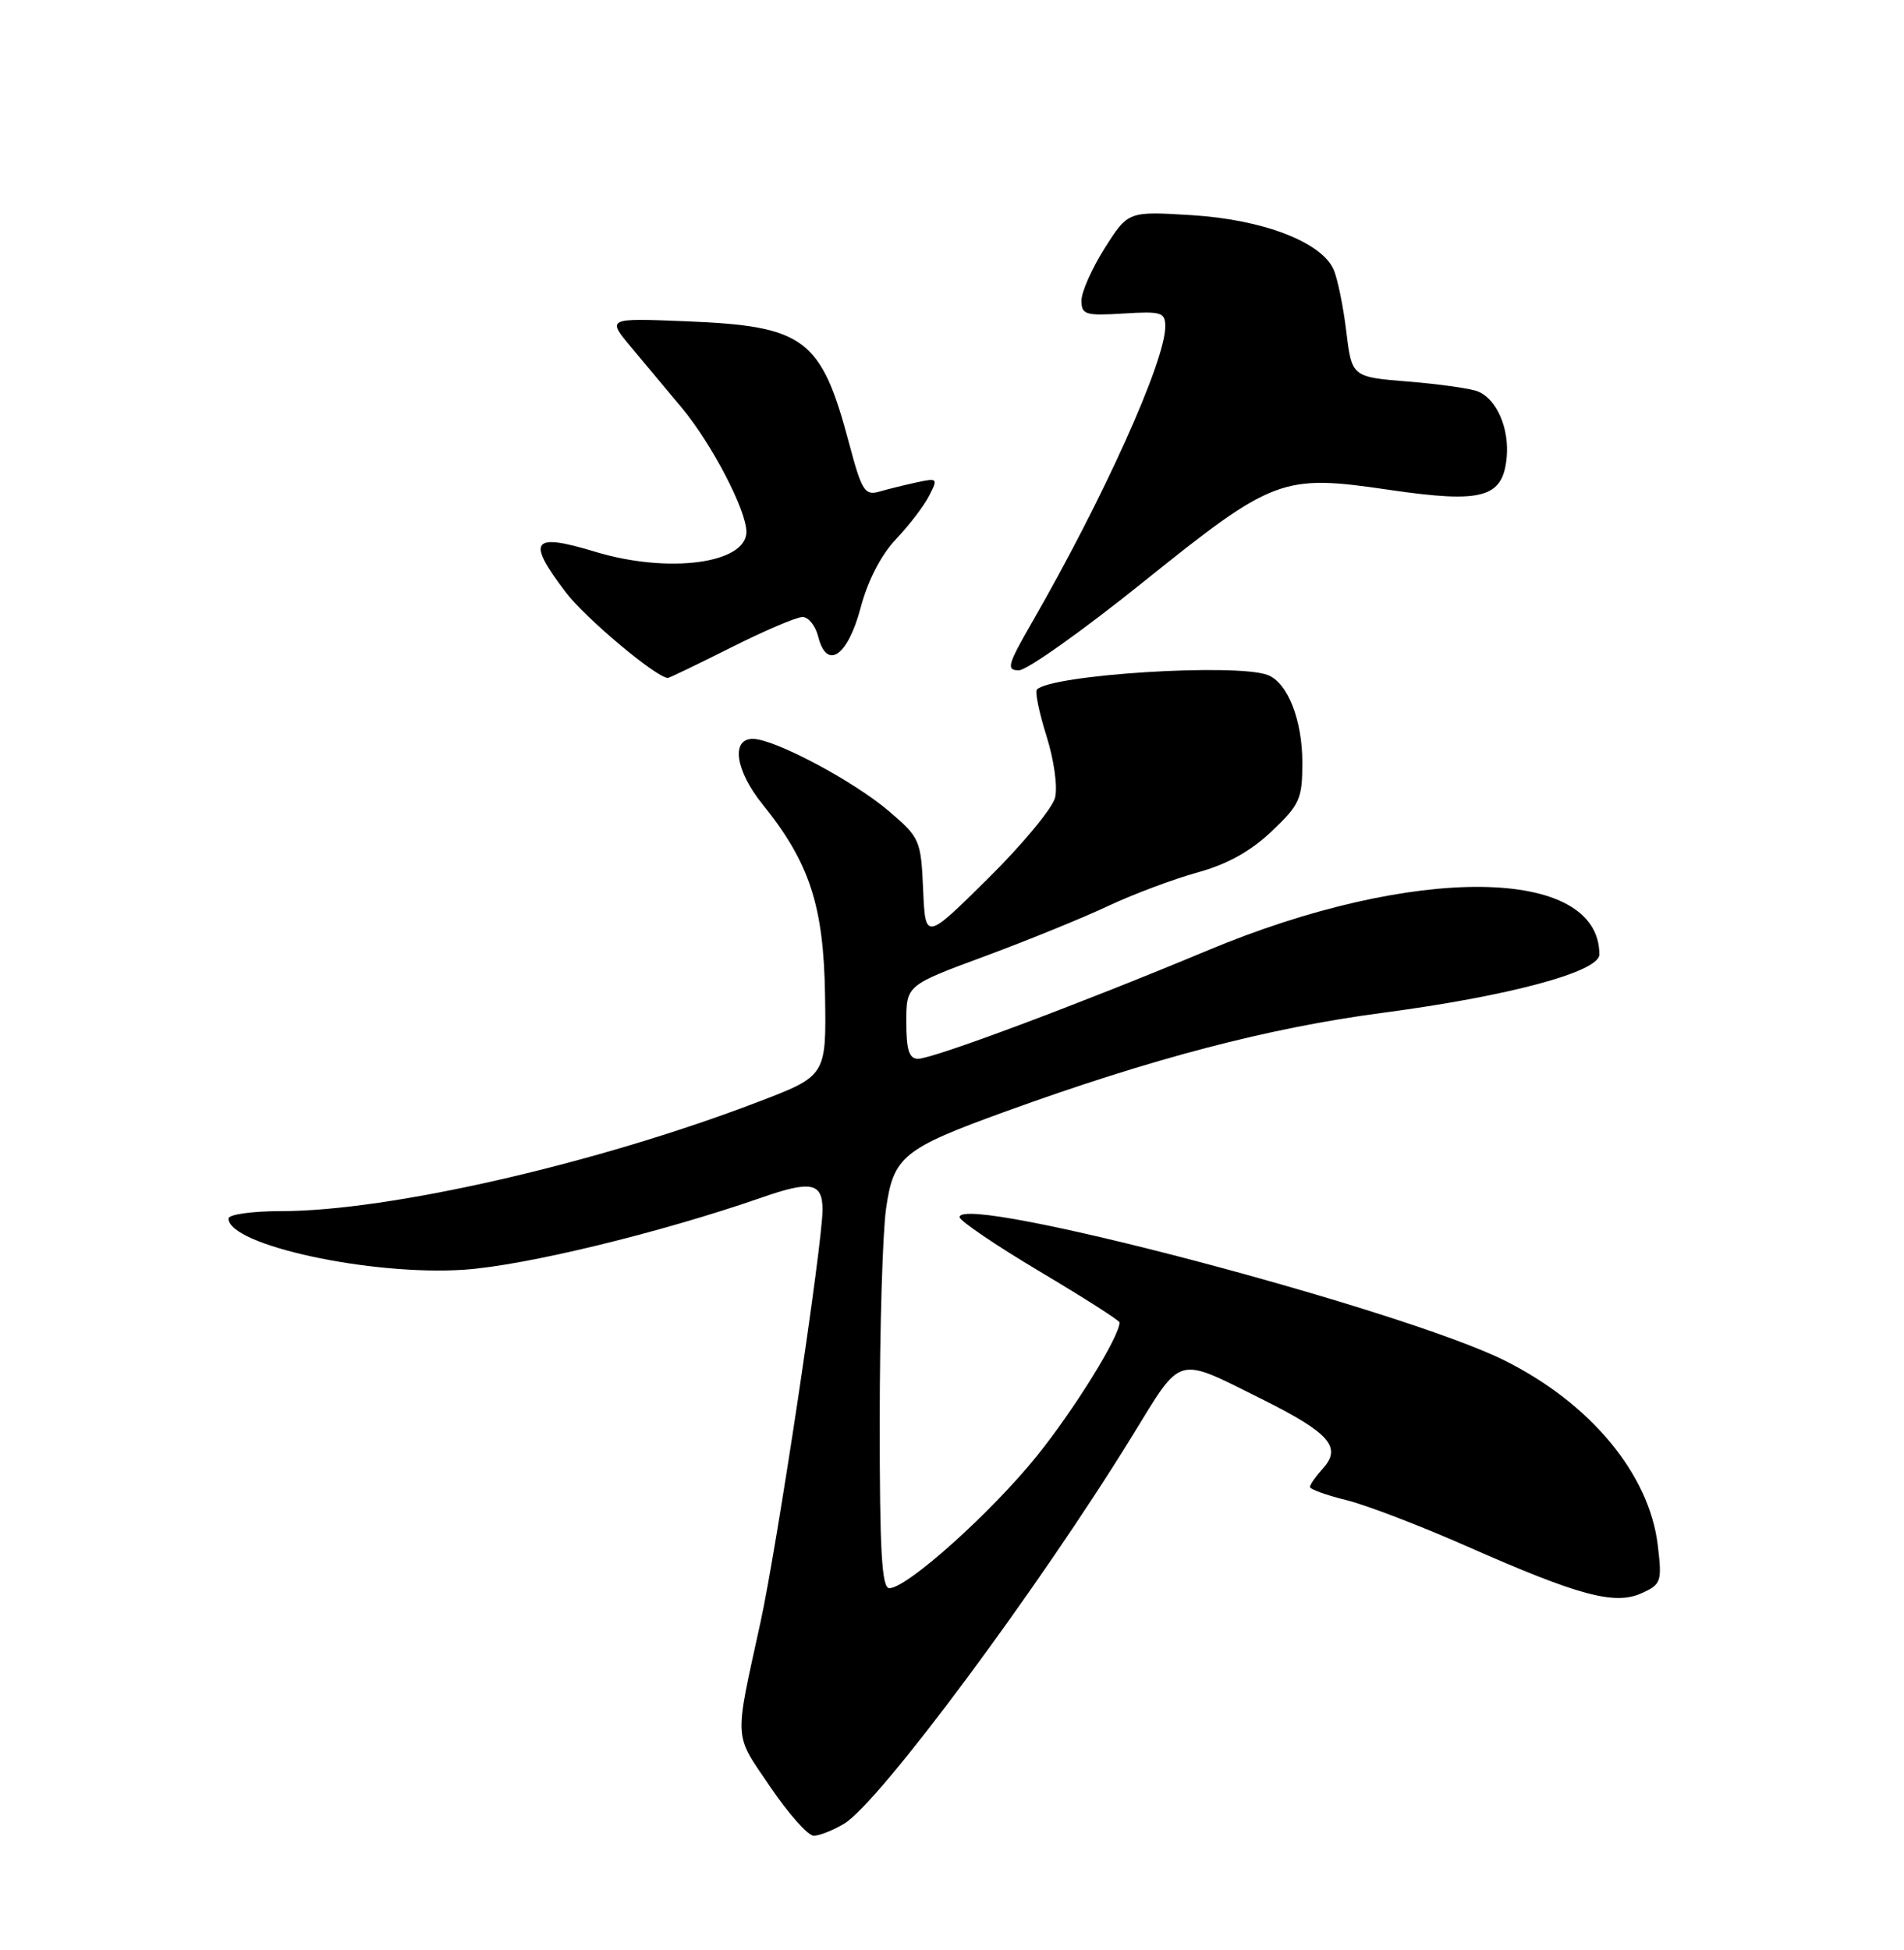 <?xml version="1.0" encoding="UTF-8" standalone="no"?>
<!DOCTYPE svg PUBLIC "-//W3C//DTD SVG 1.1//EN" "http://www.w3.org/Graphics/SVG/1.1/DTD/svg11.dtd" >
<svg xmlns="http://www.w3.org/2000/svg" xmlns:xlink="http://www.w3.org/1999/xlink" version="1.1" viewBox="0 0 250 256">
 <g >
 <path fill="currentColor"
d=" M 110.85 239.41 C 115.47 236.64 136.35 208.54 148.69 188.47 C 155.31 177.71 154.27 177.99 165.92 183.80 C 174.57 188.12 176.21 190.01 173.71 192.77 C 172.77 193.81 172.00 194.91 172.00 195.21 C 172.00 195.51 174.14 196.29 176.75 196.93 C 179.36 197.57 186.54 200.32 192.69 203.04 C 207.38 209.52 212.03 210.76 215.57 209.15 C 218.12 207.99 218.24 207.64 217.67 202.86 C 216.56 193.53 208.85 184.24 197.56 178.61 C 183.91 171.82 126.00 156.59 126.00 159.79 C 126.00 160.26 130.72 163.47 136.50 166.91 C 142.28 170.35 147.00 173.36 147.00 173.61 C 147.00 175.45 141.05 185.06 136.14 191.15 C 130.10 198.63 119.09 208.50 116.77 208.50 C 115.78 208.50 115.50 203.67 115.51 186.50 C 115.51 174.40 115.89 161.88 116.34 158.69 C 117.31 151.82 118.56 150.80 132.00 145.93 C 151.26 138.95 166.59 134.94 181.50 132.97 C 198.12 130.78 210.00 127.58 210.00 125.31 C 210.00 113.68 185.64 113.44 158.50 124.80 C 141.83 131.77 122.52 139.00 120.54 139.00 C 119.37 139.00 119.00 137.85 119.00 134.18 C 119.00 129.35 119.00 129.35 129.25 125.56 C 134.89 123.47 142.20 120.50 145.50 118.94 C 148.80 117.39 154.08 115.41 157.23 114.54 C 161.15 113.46 164.23 111.75 166.98 109.13 C 170.67 105.63 171.00 104.88 171.00 100.11 C 171.00 94.51 169.07 89.62 166.46 88.62 C 162.34 87.04 138.11 88.56 136.15 90.52 C 135.87 90.80 136.44 93.54 137.40 96.61 C 138.40 99.76 138.89 103.31 138.53 104.73 C 138.18 106.12 134.21 110.91 129.70 115.36 C 121.50 123.47 121.50 123.47 121.21 116.78 C 120.92 110.29 120.78 109.96 116.74 106.51 C 112.10 102.54 101.68 97.00 98.84 97.00 C 95.94 97.00 96.57 101.20 100.14 105.61 C 106.30 113.25 108.15 118.91 108.33 130.64 C 108.50 141.24 108.50 141.24 99.51 144.67 C 78.34 152.77 51.11 159.00 36.90 159.00 C 33.09 159.00 30.00 159.44 30.00 159.97 C 30.00 163.46 48.72 167.52 60.96 166.69 C 68.99 166.14 86.67 161.85 100.00 157.22 C 106.51 154.95 108.00 155.26 108.00 158.83 C 107.99 163.40 102.03 203.01 99.85 213.00 C 96.38 228.86 96.30 227.45 101.12 234.56 C 103.52 238.10 106.09 241.00 106.84 241.00 C 107.58 241.00 109.39 240.29 110.85 239.41 Z  M 96.00 85.00 C 100.38 82.80 104.59 81.00 105.37 81.00 C 106.15 81.00 107.07 82.15 107.43 83.57 C 108.55 88.04 111.31 86.17 113.00 79.79 C 113.94 76.24 115.68 72.86 117.63 70.80 C 119.35 68.99 121.32 66.42 121.99 65.10 C 123.18 62.80 123.12 62.73 120.36 63.33 C 118.79 63.67 116.56 64.22 115.42 64.55 C 113.56 65.08 113.14 64.41 111.52 58.32 C 107.83 44.40 105.71 42.81 90.08 42.18 C 79.66 41.76 79.66 41.76 82.91 45.63 C 84.69 47.76 87.66 51.30 89.49 53.50 C 93.45 58.25 98.00 66.97 98.00 69.82 C 98.00 74.00 87.75 75.35 78.12 72.43 C 69.82 69.91 69.09 70.92 74.28 77.75 C 76.87 81.17 86.22 89.00 87.70 89.00 C 87.89 89.00 91.62 87.20 96.00 85.00 Z  M 150.01 76.49 C 167.24 62.65 168.33 62.24 182.42 64.31 C 194.65 66.10 197.32 65.37 197.83 60.07 C 198.19 56.27 196.56 52.47 194.11 51.41 C 193.22 51.02 189.13 50.44 185.00 50.10 C 177.50 49.50 177.50 49.50 176.77 43.50 C 176.37 40.20 175.62 36.54 175.10 35.38 C 173.50 31.77 165.84 28.83 156.51 28.25 C 148.13 27.73 148.13 27.73 145.06 32.56 C 143.38 35.22 142.00 38.32 142.00 39.45 C 142.00 41.31 142.50 41.47 147.50 41.16 C 152.51 40.85 153.00 41.00 153.00 42.88 C 153.00 47.42 144.88 65.43 135.48 81.75 C 132.29 87.29 132.10 88.00 133.78 88.00 C 134.83 88.00 142.13 82.82 150.01 76.49 Z "/>
</g>
</svg>